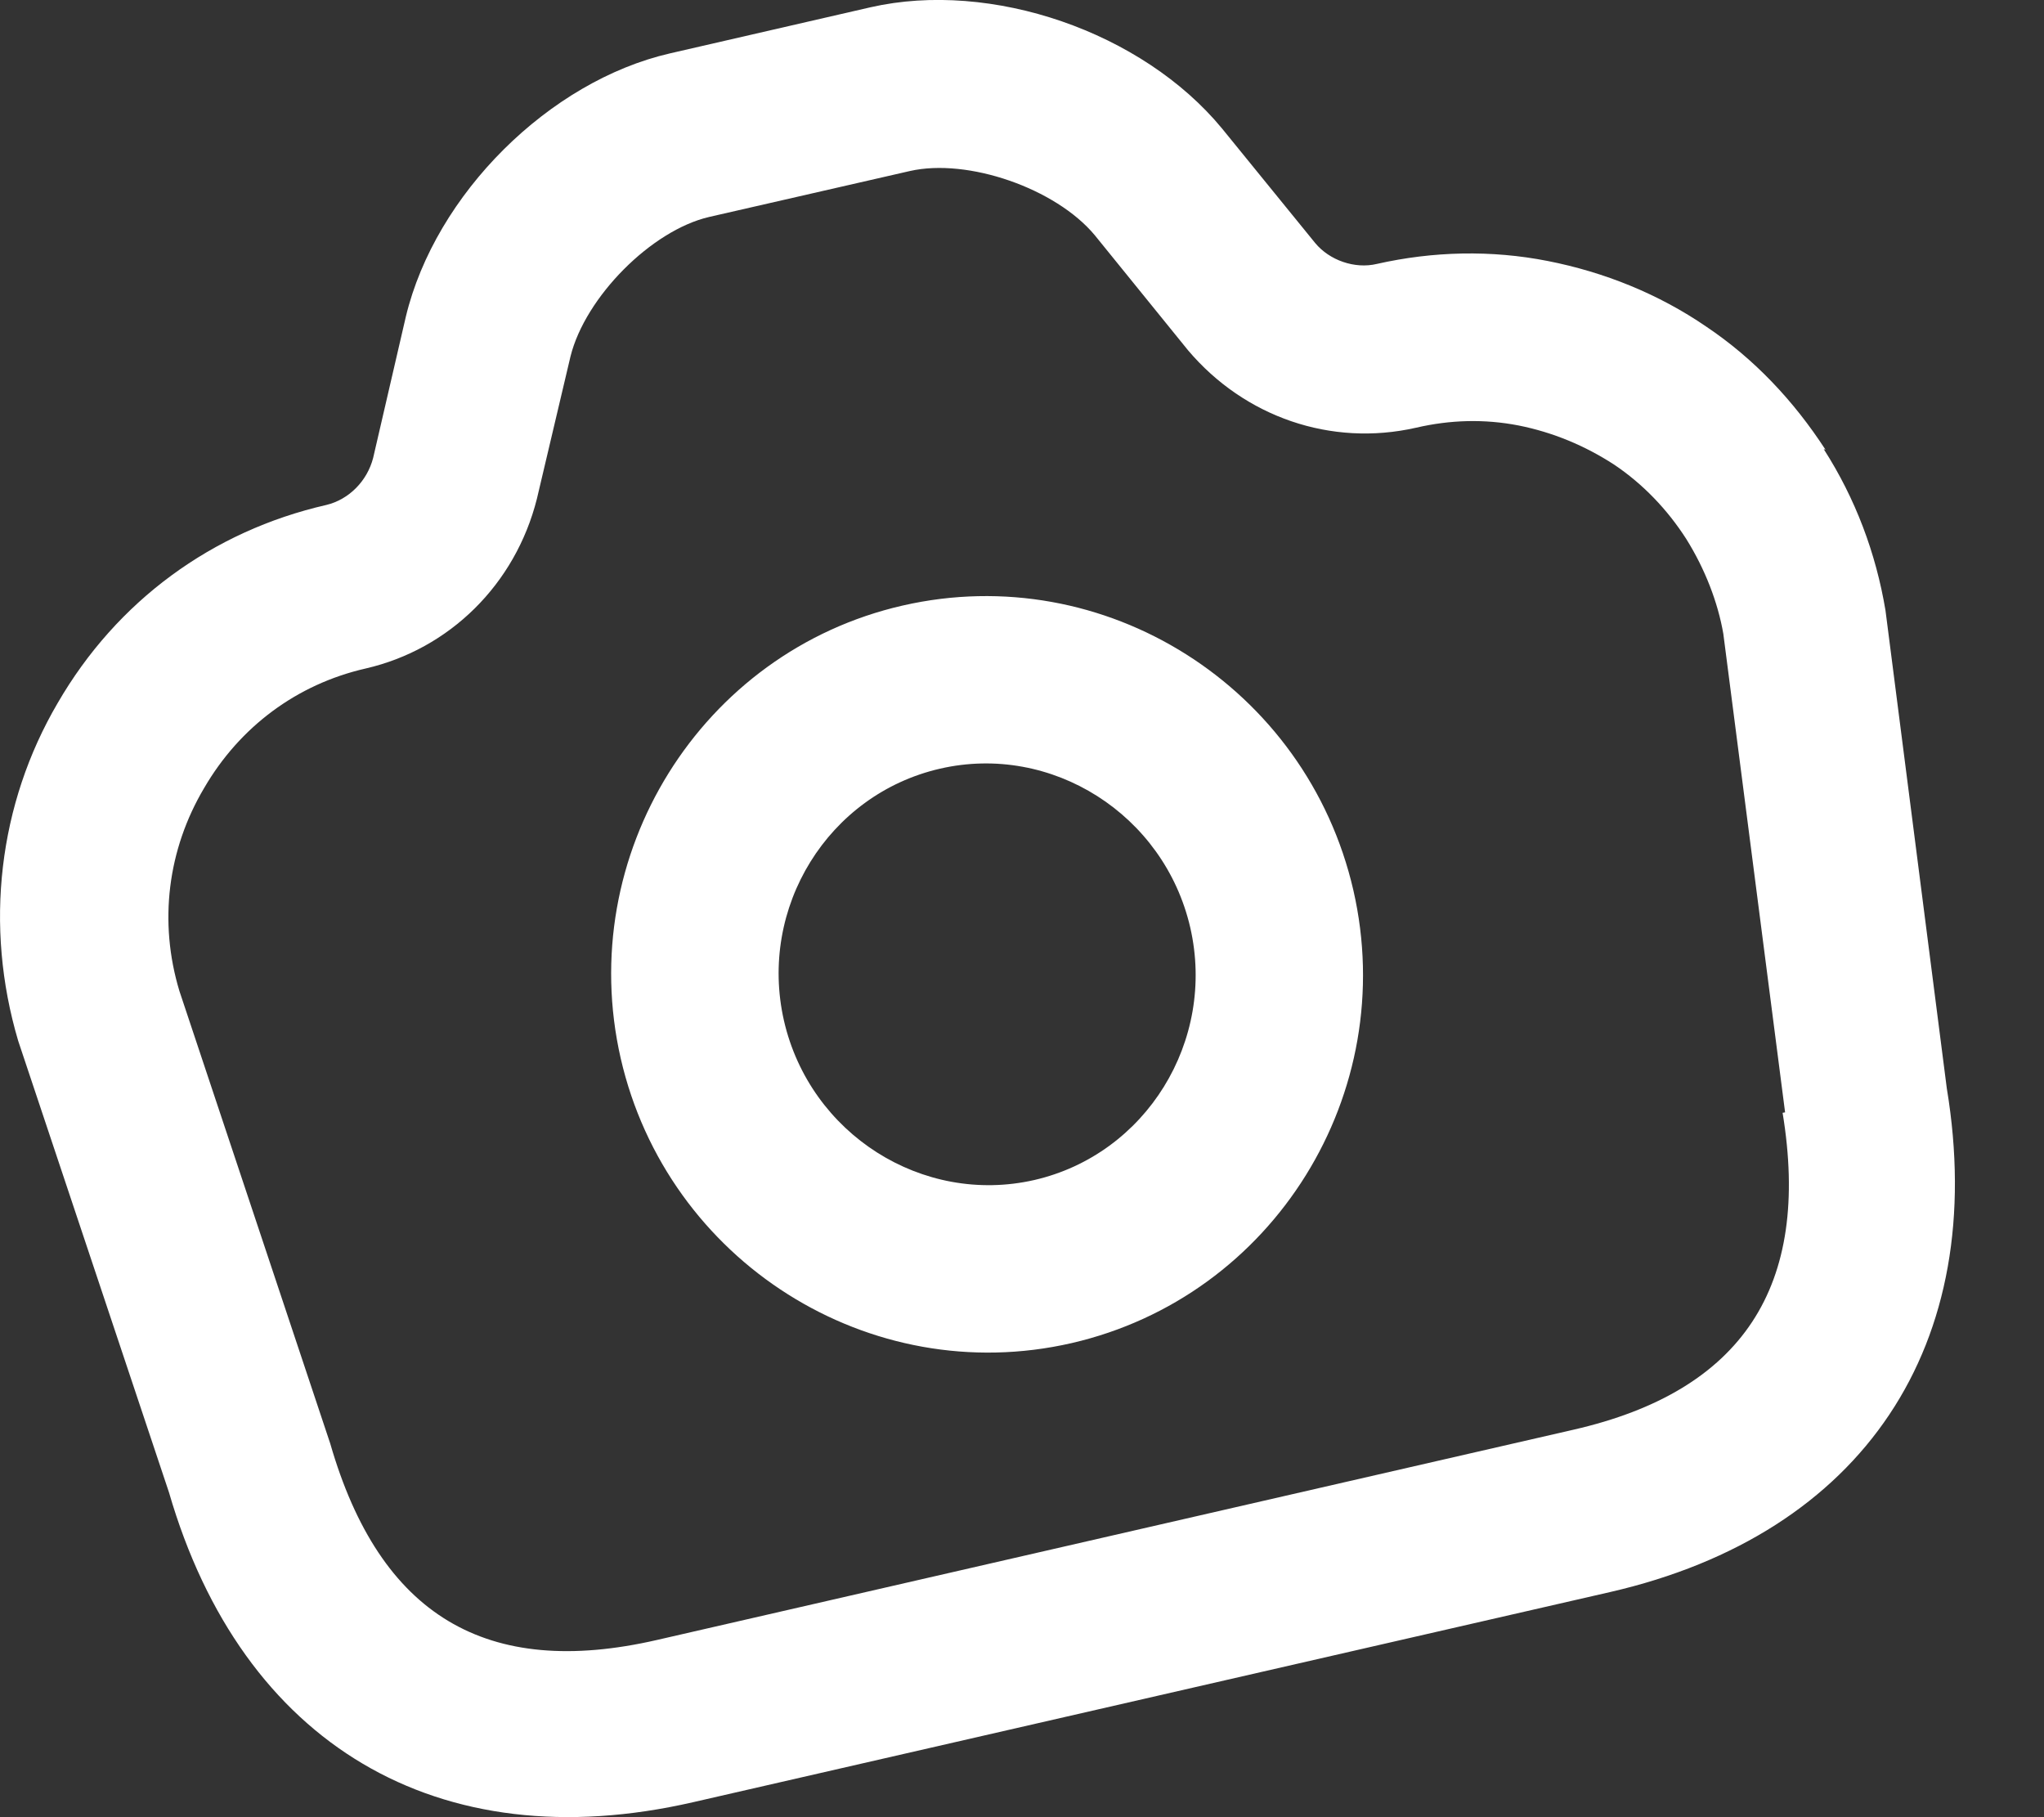 <svg width="9" height="8" viewBox="0 0 9 8" fill="none" xmlns="http://www.w3.org/2000/svg">
<rect x="0" y="0" width="9" height="8" fill="#333333" stroke="none"/>
<path d="M3.833 0.032C4.365 -0.089 5.03 0.14 5.381 0.566L5.791 1.07C5.854 1.146 5.965 1.185 6.062 1.162C6.31 1.106 6.566 1.1 6.815 1.149C7.064 1.198 7.303 1.294 7.513 1.438C7.723 1.579 7.897 1.763 8.038 1.98L8.03 1.977C8.17 2.195 8.26 2.436 8.302 2.687L8.572 4.791C8.759 5.92 8.205 6.753 7.089 7.009L3.052 7.934C1.928 8.192 1.066 7.679 0.744 6.57L0.08 4.582C-0.07 4.076 -0.007 3.54 0.254 3.095C0.514 2.646 0.934 2.338 1.437 2.223C1.537 2.199 1.617 2.117 1.643 2.016L1.787 1.394C1.917 0.854 2.419 0.357 2.95 0.235L3.833 0.032ZM3.123 0.955C2.868 1.014 2.577 1.308 2.512 1.569L2.364 2.196C2.269 2.573 1.979 2.858 1.61 2.943C1.308 3.012 1.056 3.199 0.899 3.469C0.738 3.74 0.698 4.059 0.79 4.363L1.454 6.355C1.673 7.113 2.142 7.392 2.892 7.22L6.929 6.294C7.672 6.124 7.975 5.664 7.849 4.899L7.86 4.897L7.588 2.79C7.564 2.652 7.508 2.506 7.425 2.373C7.341 2.242 7.233 2.13 7.108 2.046C6.979 1.962 6.837 1.903 6.686 1.873C6.536 1.844 6.386 1.848 6.235 1.883C5.861 1.968 5.48 1.836 5.231 1.542L4.82 1.035C4.648 0.829 4.261 0.695 4.006 0.753L3.123 0.955ZM3.974 2.666C4.864 2.462 5.753 3.025 5.959 3.919C6.164 4.813 5.609 5.708 4.718 5.913C3.828 6.117 2.938 5.553 2.733 4.659C2.529 3.764 3.087 2.869 3.974 2.666ZM4.139 3.384C3.647 3.497 3.338 3.995 3.452 4.494C3.567 4.993 4.062 5.307 4.554 5.195C5.046 5.082 5.355 4.583 5.241 4.084C5.126 3.585 4.63 3.271 4.139 3.384Z" fill="white"/>
</svg>
